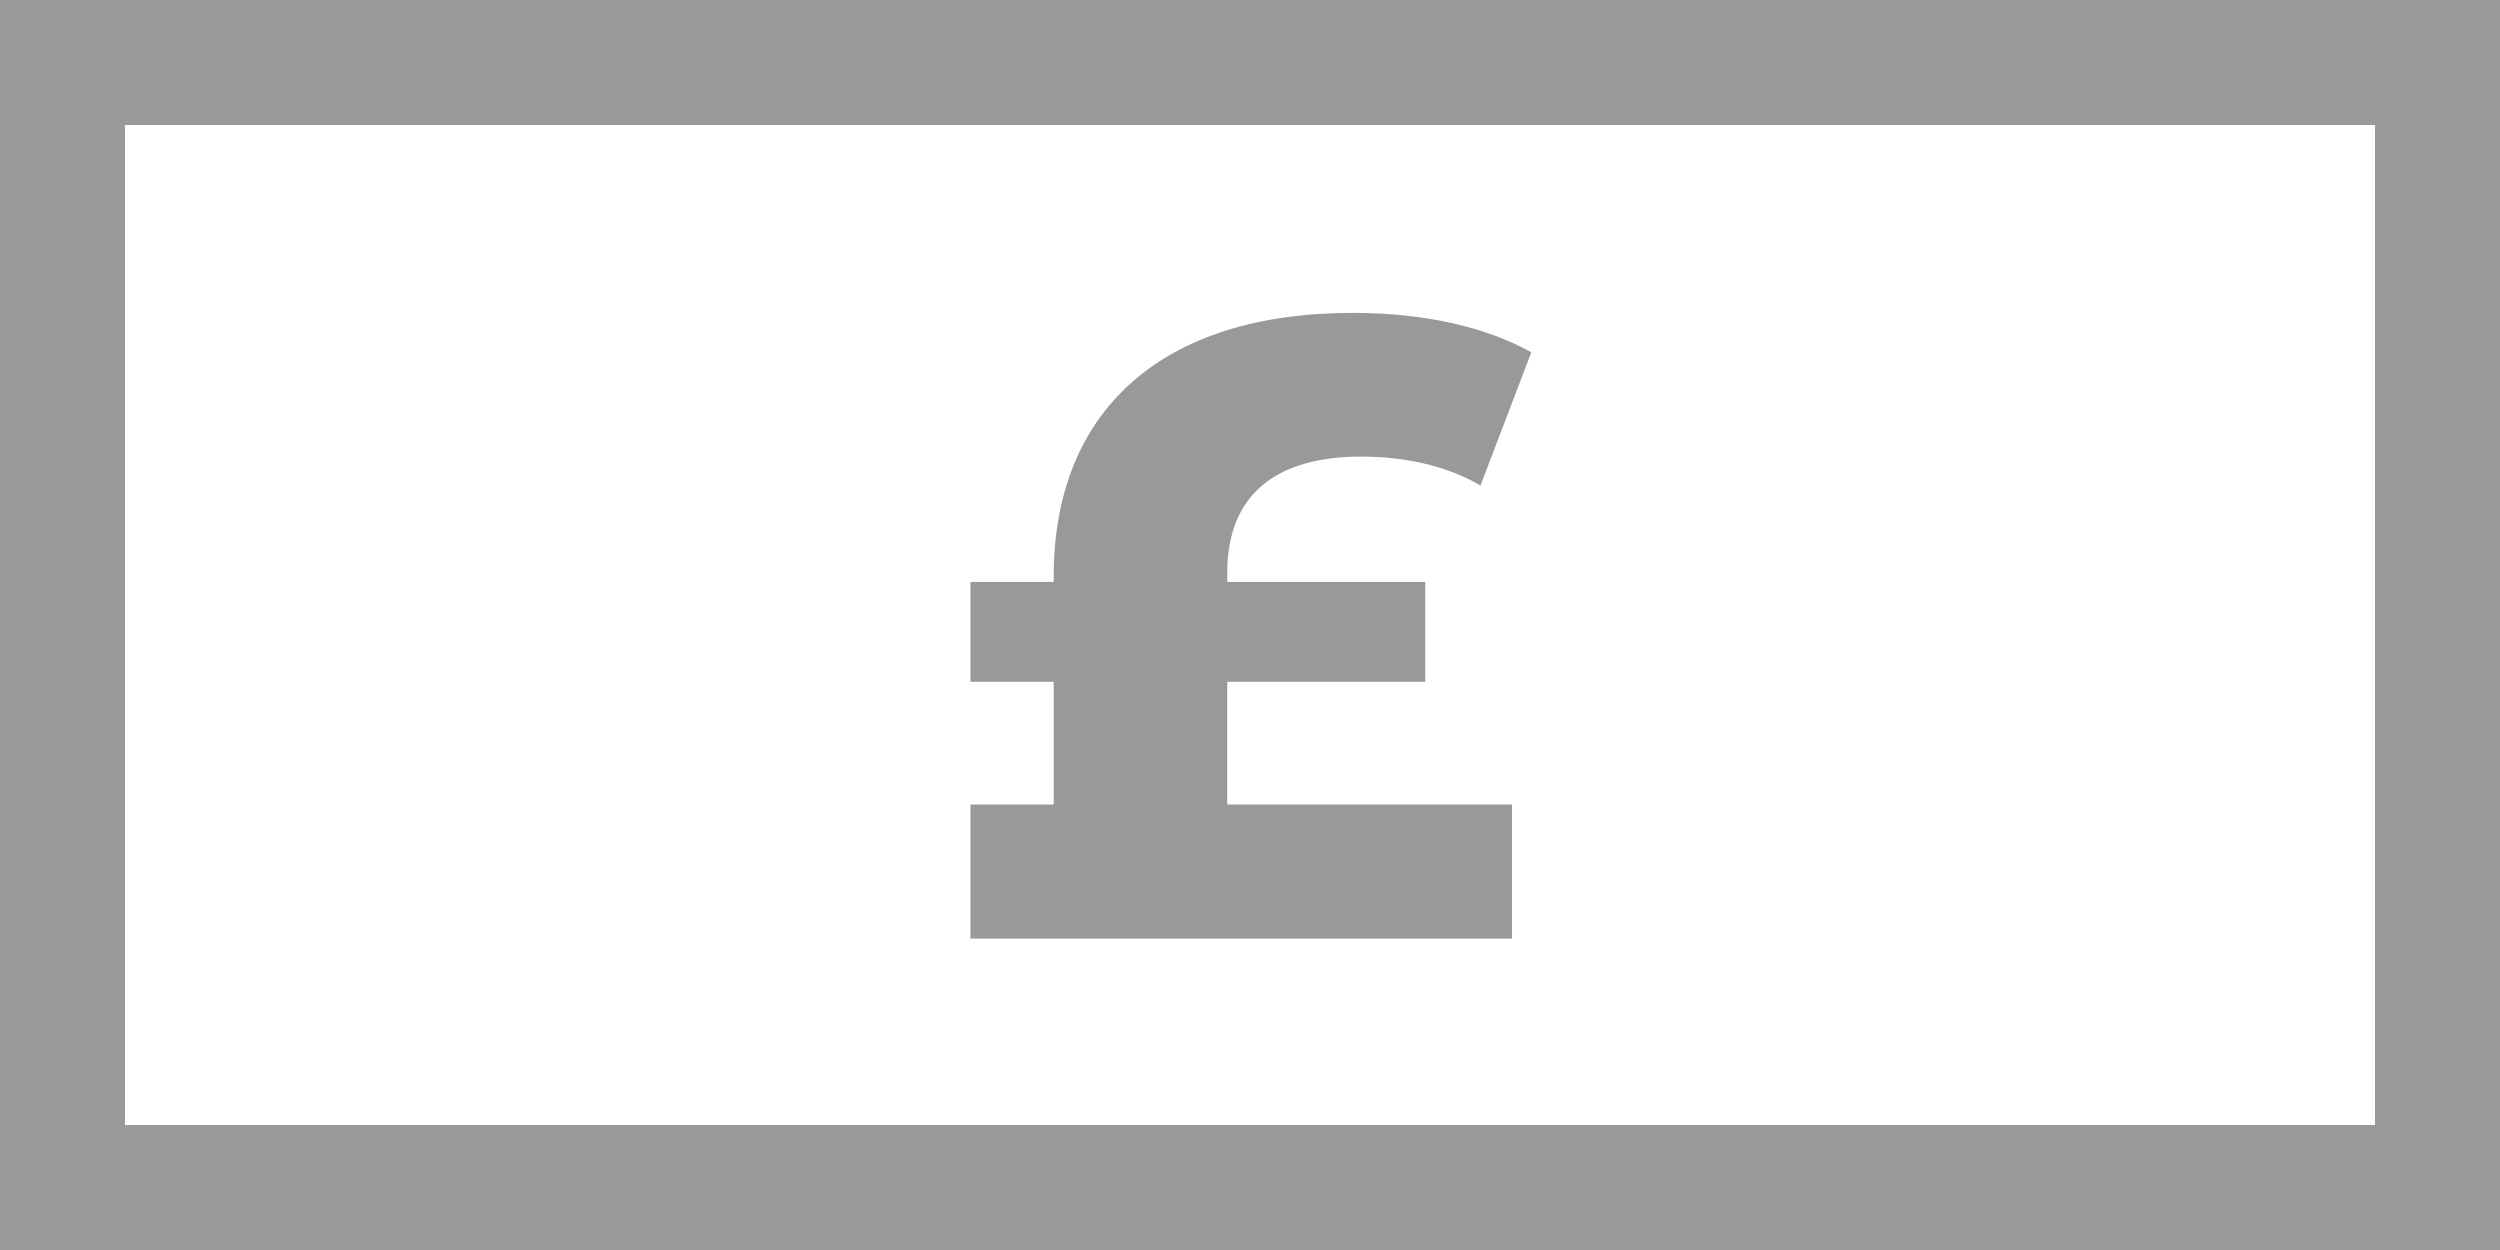 <?xml version="1.0" encoding="UTF-8" standalone="no"?>
<!-- Created with Inkscape (http://www.inkscape.org/) -->

<svg
   xmlns:dc="http://purl.org/dc/elements/1.1/"
   xmlns:cc="http://creativecommons.org/ns#"
   xmlns:rdf="http://www.w3.org/1999/02/22-rdf-syntax-ns#"
   xmlns:svg="http://www.w3.org/2000/svg"
   xmlns="http://www.w3.org/2000/svg"
   xmlns:sodipodi="http://sodipodi.sourceforge.net/DTD/sodipodi-0.dtd"
   xmlns:inkscape="http://www.inkscape.org/namespaces/inkscape"
   width="200"
   height="100"
   viewBox="0 0 52.917 26.458"
   version="1.1"
   id="svg8"
   inkscape:version="0.92.3 (2405546, 2018-03-11)"
   sodipodi:docname="Money Pattern.svg"
   inkscape:export-filename="E:\Pictures\Game Development\Projects\RotorBall\Assets\Customisation Features\Ball Trails\Money\Money Pattern.png"
   inkscape:export-xdpi="96"
   inkscape:export-ydpi="96">
  <defs
     id="defs2" />
  <sodipodi:namedview
     id="base"
     pagecolor="#ffffff"
     bordercolor="#666666"
     borderopacity="1.0"
     inkscape:pageopacity="0.0"
     inkscape:pageshadow="2"
     inkscape:zoom="4"
     inkscape:cx="104.65147"
     inkscape:cy="30.336785"
     inkscape:document-units="px"
     inkscape:current-layer="g824"
     showgrid="true"
     inkscape:window-width="1920"
     inkscape:window-height="1017"
     inkscape:window-x="-8"
     inkscape:window-y="-8"
     inkscape:window-maximized="1"
     units="px"
     inkscape:pagecheckerboard="true">
    <inkscape:grid
       type="xygrid"
       id="grid815" />
  </sodipodi:namedview>
  <g
     inkscape:label="Path"
     inkscape:groupmode="layer"
     id="layer1"
     transform="translate(0,-270.542)"
     style="display:inline">
    <g
       style="display:inline"
       id="g824"
       transform="translate(0,2.646)">
      <rect
         style="opacity:1;fill:#999999;fill-opacity:1;stroke:none;stroke-width:7.937;stroke-linecap:round;stroke-linejoin:round;stroke-miterlimit:4;stroke-dasharray:none;stroke-dashoffset:0;stroke-opacity:1;paint-order:normal"
         id="rect822"
         width="52.917"
         height="26.458"
         x="0"
         y="267.896"
         inkscape:export-xdpi="96"
         inkscape:export-ydpi="96" />
      <rect
         style="opacity:1;fill:#ffffff;fill-opacity:1;stroke:none;stroke-width:7.937;stroke-linecap:round;stroke-linejoin:round;stroke-miterlimit:4;stroke-dasharray:none;stroke-dashoffset:0;stroke-opacity:1;paint-order:normal"
         id="rect824"
         width="47.625"
         height="21.167"
         x="2.646"
         y="270.542"
         inkscape:export-xdpi="96"
         inkscape:export-ydpi="96" />
      <g
         aria-label="£"
         transform="matrix(0.371,0,0,0.371,10.153,268.028)"
         style="font-style:normal;font-variant:normal;font-weight:normal;font-stretch:normal;font-size:40px;line-height:125%;font-family:Montserrat;-inkscape-font-specification:Montserrat;letter-spacing:0px;word-spacing:0px;fill:#999999;fill-opacity:1;stroke:none;stroke-width:1px;stroke-linecap:butt;stroke-linejoin:miter;stroke-opacity:1"
         id="flowRoot853"
         inkscape:export-xdpi="96"
         inkscape:export-ydpi="96">
        <path
           d="m 42.65,38.544 h 11.3 v -5.7 H 42.65 v -0.5 c 0,-4.5 2.8,-6.65 7.65,-6.65 2.3,0 4.75,0.45 6.8,1.65 l 2.9,-7.6 c -2.6,-1.45 -6.1,-2.25 -10.2,-2.25 -10.85,0 -17.05,5.55 -17.05,15.05 v 0.3 h -4.75 v 5.7 h 4.75 v 7 h -4.75 v 7.65 H 58.9 V 45.544 H 42.65 Z"
           style="font-style:normal;font-variant:normal;font-weight:800;font-stretch:normal;font-family:Montserrat;-inkscape-font-specification:'Montserrat Ultra-Bold';fill:#999999;fill-opacity:1;stroke-width:1.25px"
           id="path855"
           inkscape:connector-curvature="0" />
      </g>
    </g>
  </g>
  <g
     inkscape:groupmode="layer"
     id="layer2"
     inkscape:label="Stroke"
     style="display:none">
    <g
       transform="translate(0,-270.542)"
       id="g842">
      <path
         sodipodi:nodetypes="cccccccccsc"
         inkscape:connector-curvature="0"
         id="path832"
         d="m 0,283.771 h 1.323 c 1.323,-1.323 1.323,-1.323 2.646,0 h 3.969 l 1.323,2.646 2.646,-15.875 1.323,21.167 1.323,-7.938 c 1.323,-3.969 2.646,-3.969 3.969,0 1.323,-1.323 1.323,0 2.646,0 1.323,0 3.704,0 5.292,0"
         style="fill:none;fill-rule:evenodd;stroke:#000000;stroke-width:0.265px;stroke-linecap:butt;stroke-linejoin:miter;stroke-opacity:1" />
      <path
         style="fill:none;fill-rule:evenodd;stroke:#000000;stroke-width:0.265px;stroke-linecap:butt;stroke-linejoin:miter;stroke-opacity:1"
         d="m 26.458,283.771 h 1.323 c 1.323,-1.323 1.323,-1.323 2.646,0 h 3.969 l 1.323,2.646 2.646,-15.875 1.323,21.167 1.323,-7.938 c 1.323,-3.969 2.646,-3.969 3.969,0 1.323,-1.323 1.323,0 2.646,0 1.323,0 3.704,0 5.292,0"
         id="path838"
         inkscape:connector-curvature="0"
         sodipodi:nodetypes="cccccccccsc" />
    </g>
  </g>
</svg>
